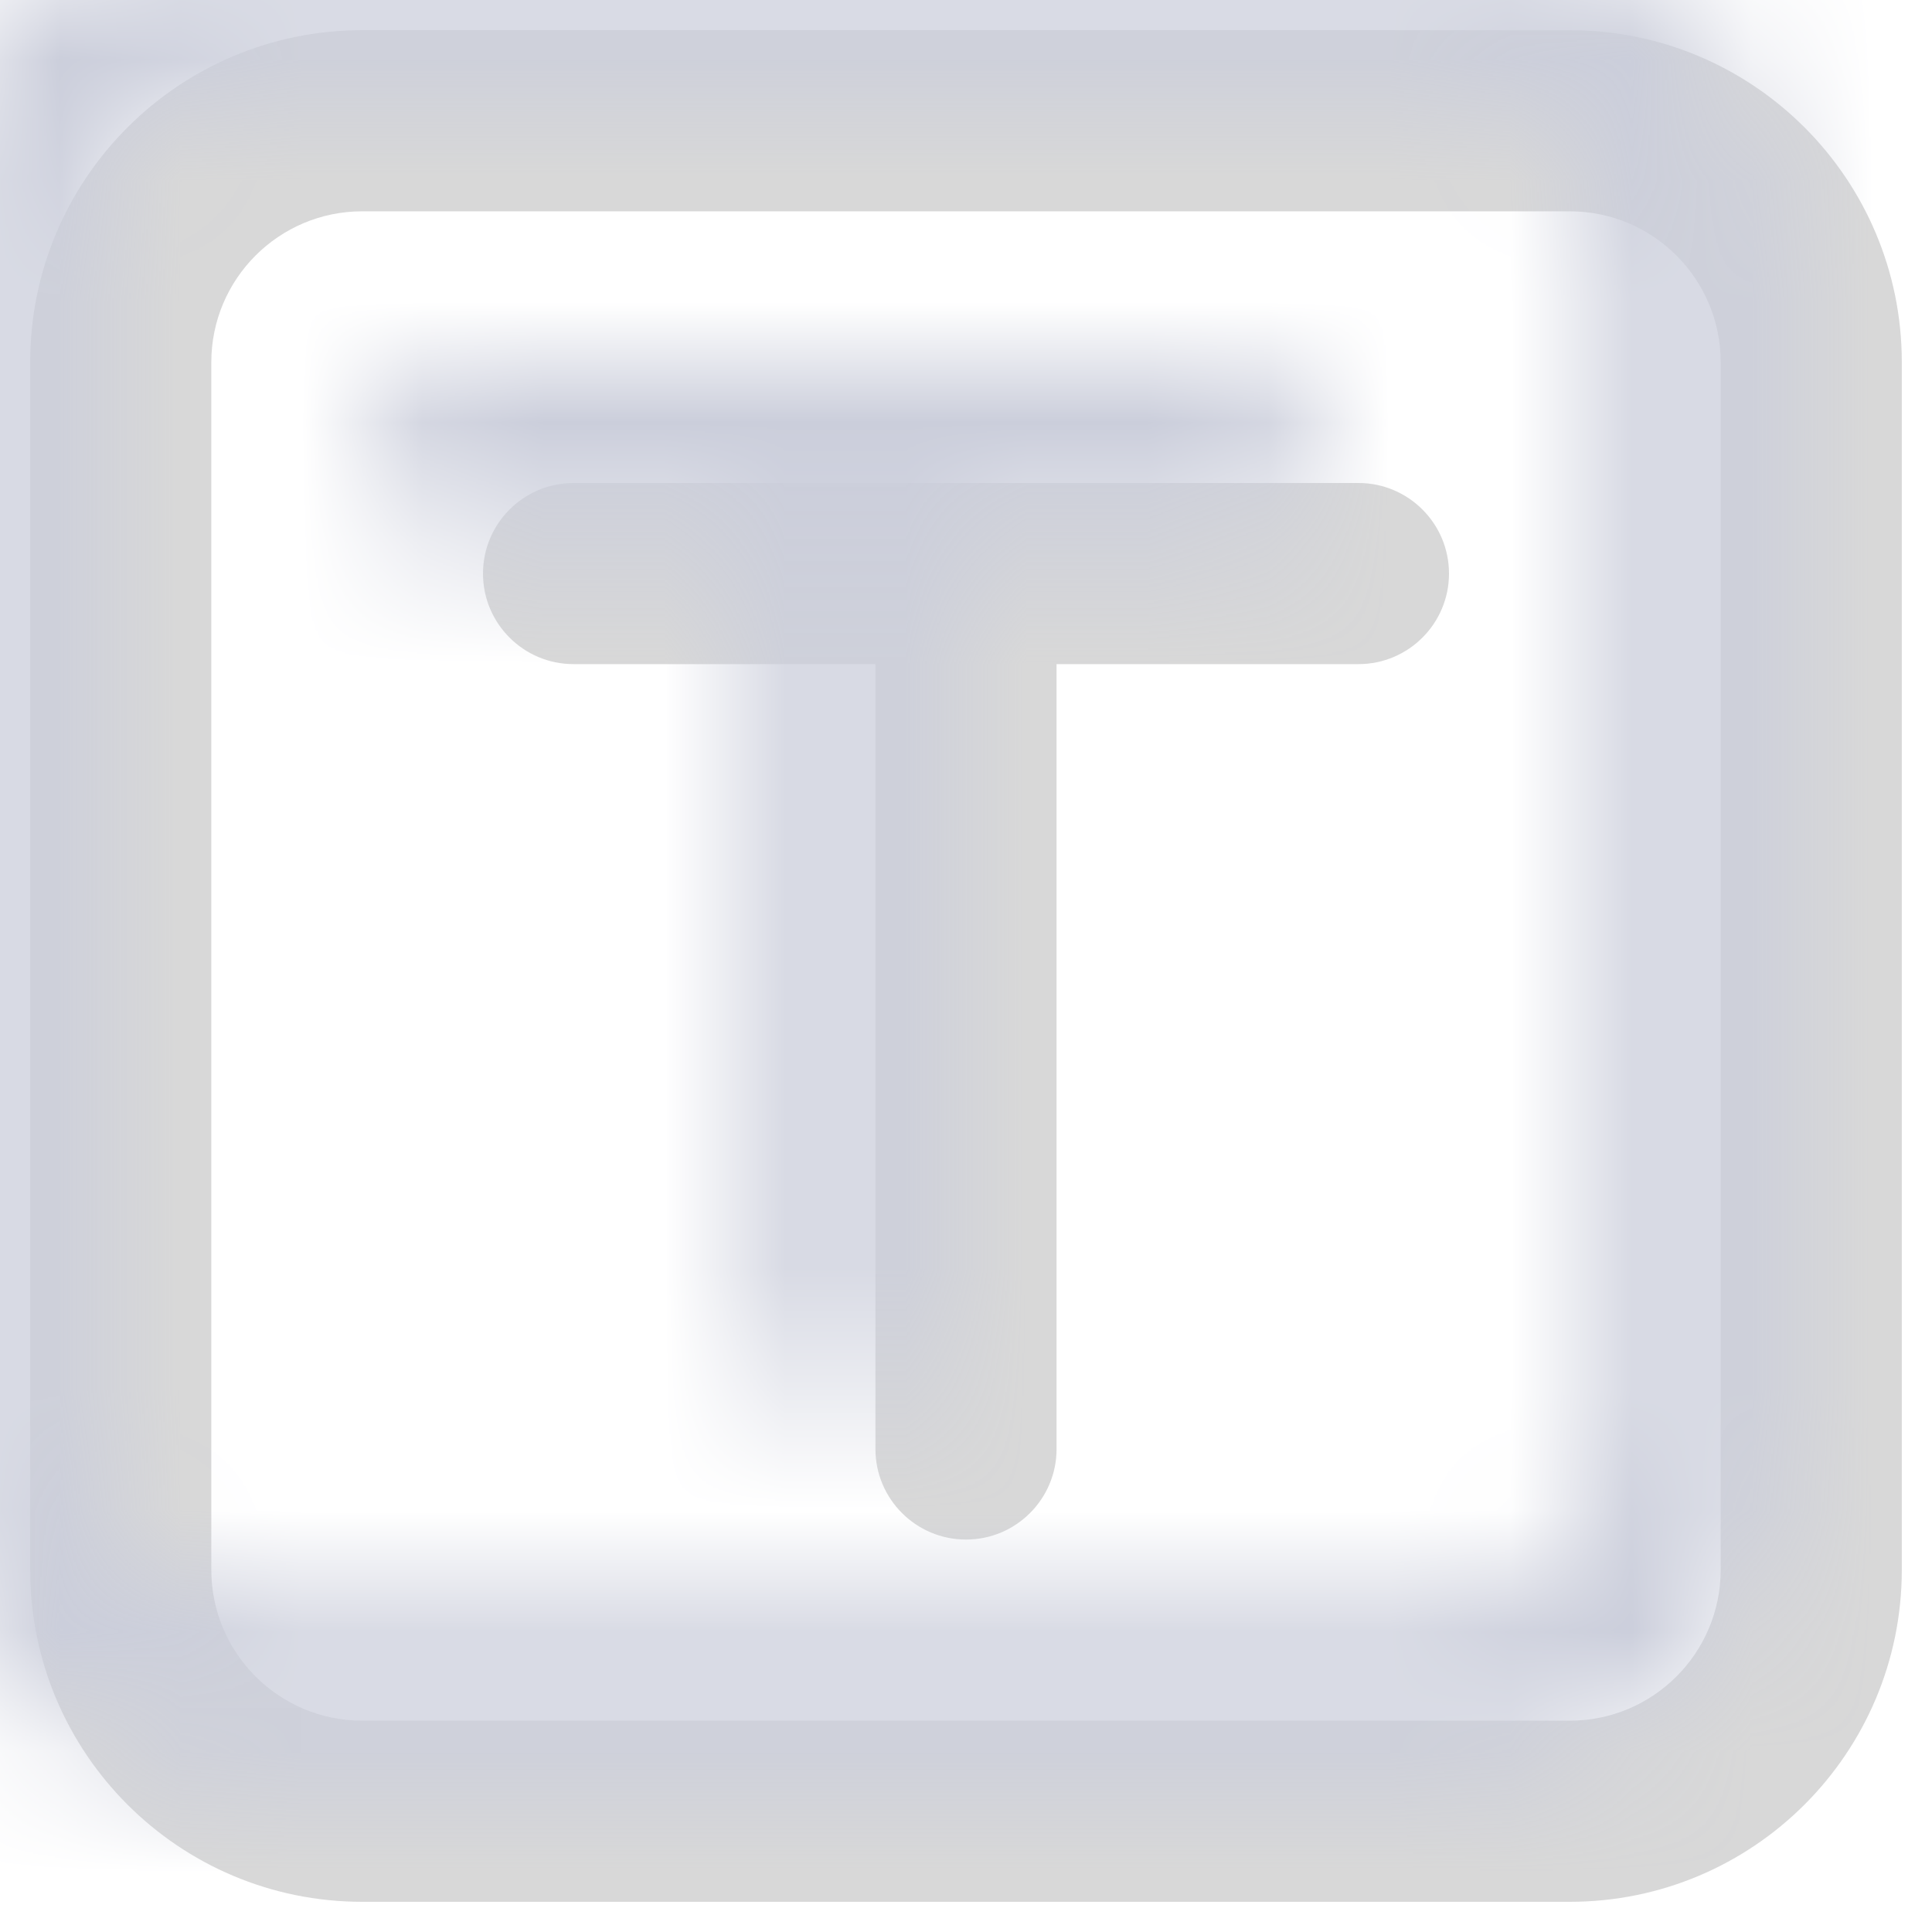 <?xml version="1.0" encoding="UTF-8"?>
<svg width="16px" height="16px" viewBox="0 0 16 16" version="1.1" xmlns="http://www.w3.org/2000/svg" xmlns:xlink="http://www.w3.org/1999/xlink">
    <title>design-config-icon</title>
    <defs>
        <path d="M13,0.25 C14.519,0.25 15.75,1.481 15.75,3 L15.75,3 L15.75,13 C15.75,14.519 14.519,15.75 13,15.75 L13,15.75 L3,15.75 C1.481,15.75 0.25,14.519 0.25,13 L0.25,13 L0.25,3 C0.25,1.481 1.481,0.25 3,0.25 L3,0.25 Z M13,1.75 L3,1.75 C2.31,1.75 1.75,2.31 1.75,3 L1.75,3 L1.75,13 C1.75,13.69 2.31,14.25 3,14.25 L3,14.25 L13,14.25 C13.69,14.25 14.25,13.69 14.25,13 L14.25,13 L14.25,3 C14.25,2.31 13.69,1.75 13,1.75 L13,1.75 Z M11.25,4 C11.664,4 12,4.336 12,4.75 C12,5.164 11.664,5.5 11.25,5.5 L8.75,5.5 L8.75,12 C8.75,12.414 8.414,12.75 8,12.75 C7.586,12.75 7.25,12.414 7.25,12 L7.25,5.5 L4.75,5.5 C4.336,5.5 4,5.164 4,4.75 C4,4.336 4.336,4 4.75,4 L11.25,4 Z" id="path-1"></path>
    </defs>
    <g id="Portal" stroke="none" stroke-width="1" fill="none" fill-rule="evenodd">
        <g id="Portal-Overview" transform="translate(-93, -140)">
            <g id="Icon/Control/Burger" transform="translate(93, 140)">
                <mask id="mask-2" fill="white">
                    <use xlink:href="#path-1"></use>
                </mask>
                <use id="Combined-Shape" fill="#D8D8D8" xlink:href="#path-1"></use>
                <rect id="Color" fill="#CBCEDB" fill-rule="nonzero" mask="url(#mask-2)" x="-1" y="-1" width="18" height="18"></rect>
            </g>
        </g>
    </g>
</svg>
